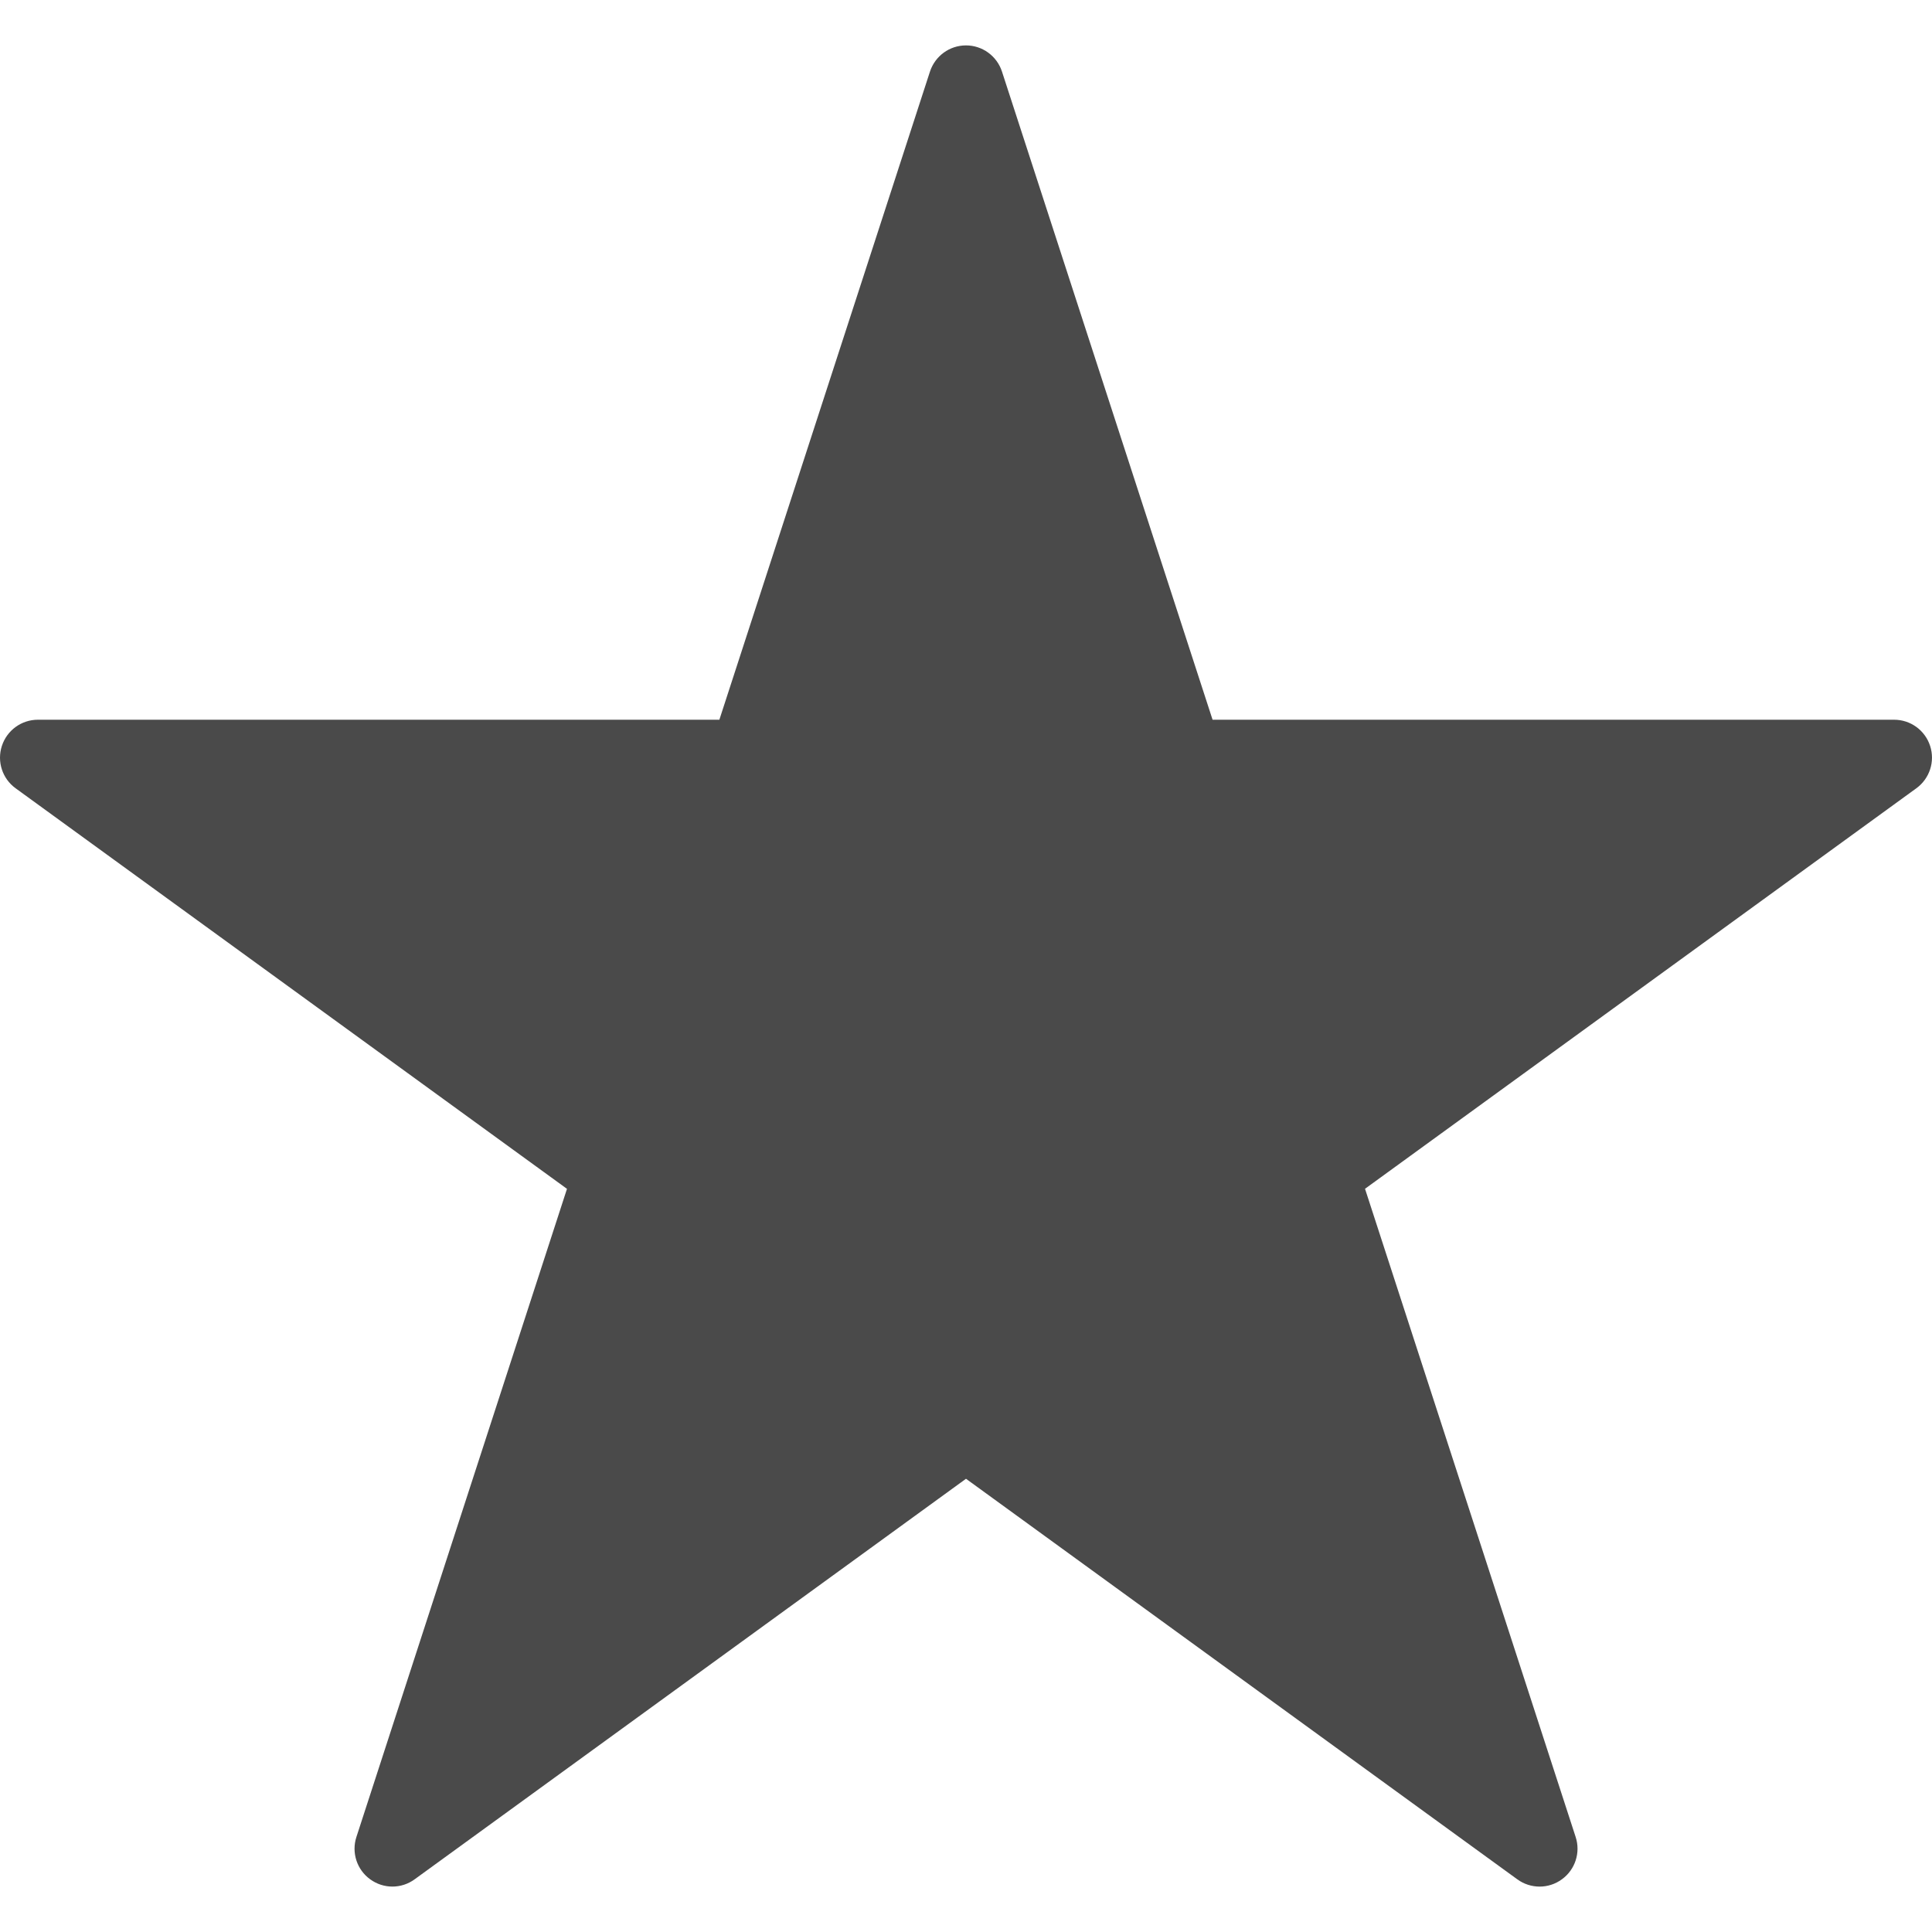 <svg width="32" height="32" viewBox="0 0 32 32" fill="none" xmlns="http://www.w3.org/2000/svg">
<path d="M25.501 31.248C25.372 31.248 25.242 31.208 25.132 31.128L16 24.493L6.868 31.127C6.648 31.288 6.351 31.288 6.131 31.127C5.911 30.968 5.819 30.685 5.903 30.427L9.391 19.691L0.258 13.056C0.038 12.896 -0.053 12.613 0.031 12.355C0.115 12.096 0.356 11.921 0.627 11.921H11.915L15.403 1.186C15.488 0.927 15.728 0.752 16 0.752C16.271 0.752 16.512 0.927 16.596 1.186L20.084 11.921H31.373C31.645 11.921 31.885 12.096 31.969 12.355C32.053 12.613 31.961 12.896 31.741 13.056L22.609 19.69L26.098 30.427C26.182 30.684 26.09 30.968 25.87 31.127C25.76 31.208 25.63 31.248 25.501 31.248Z" fill="#4A4A4A"/>
</svg>
